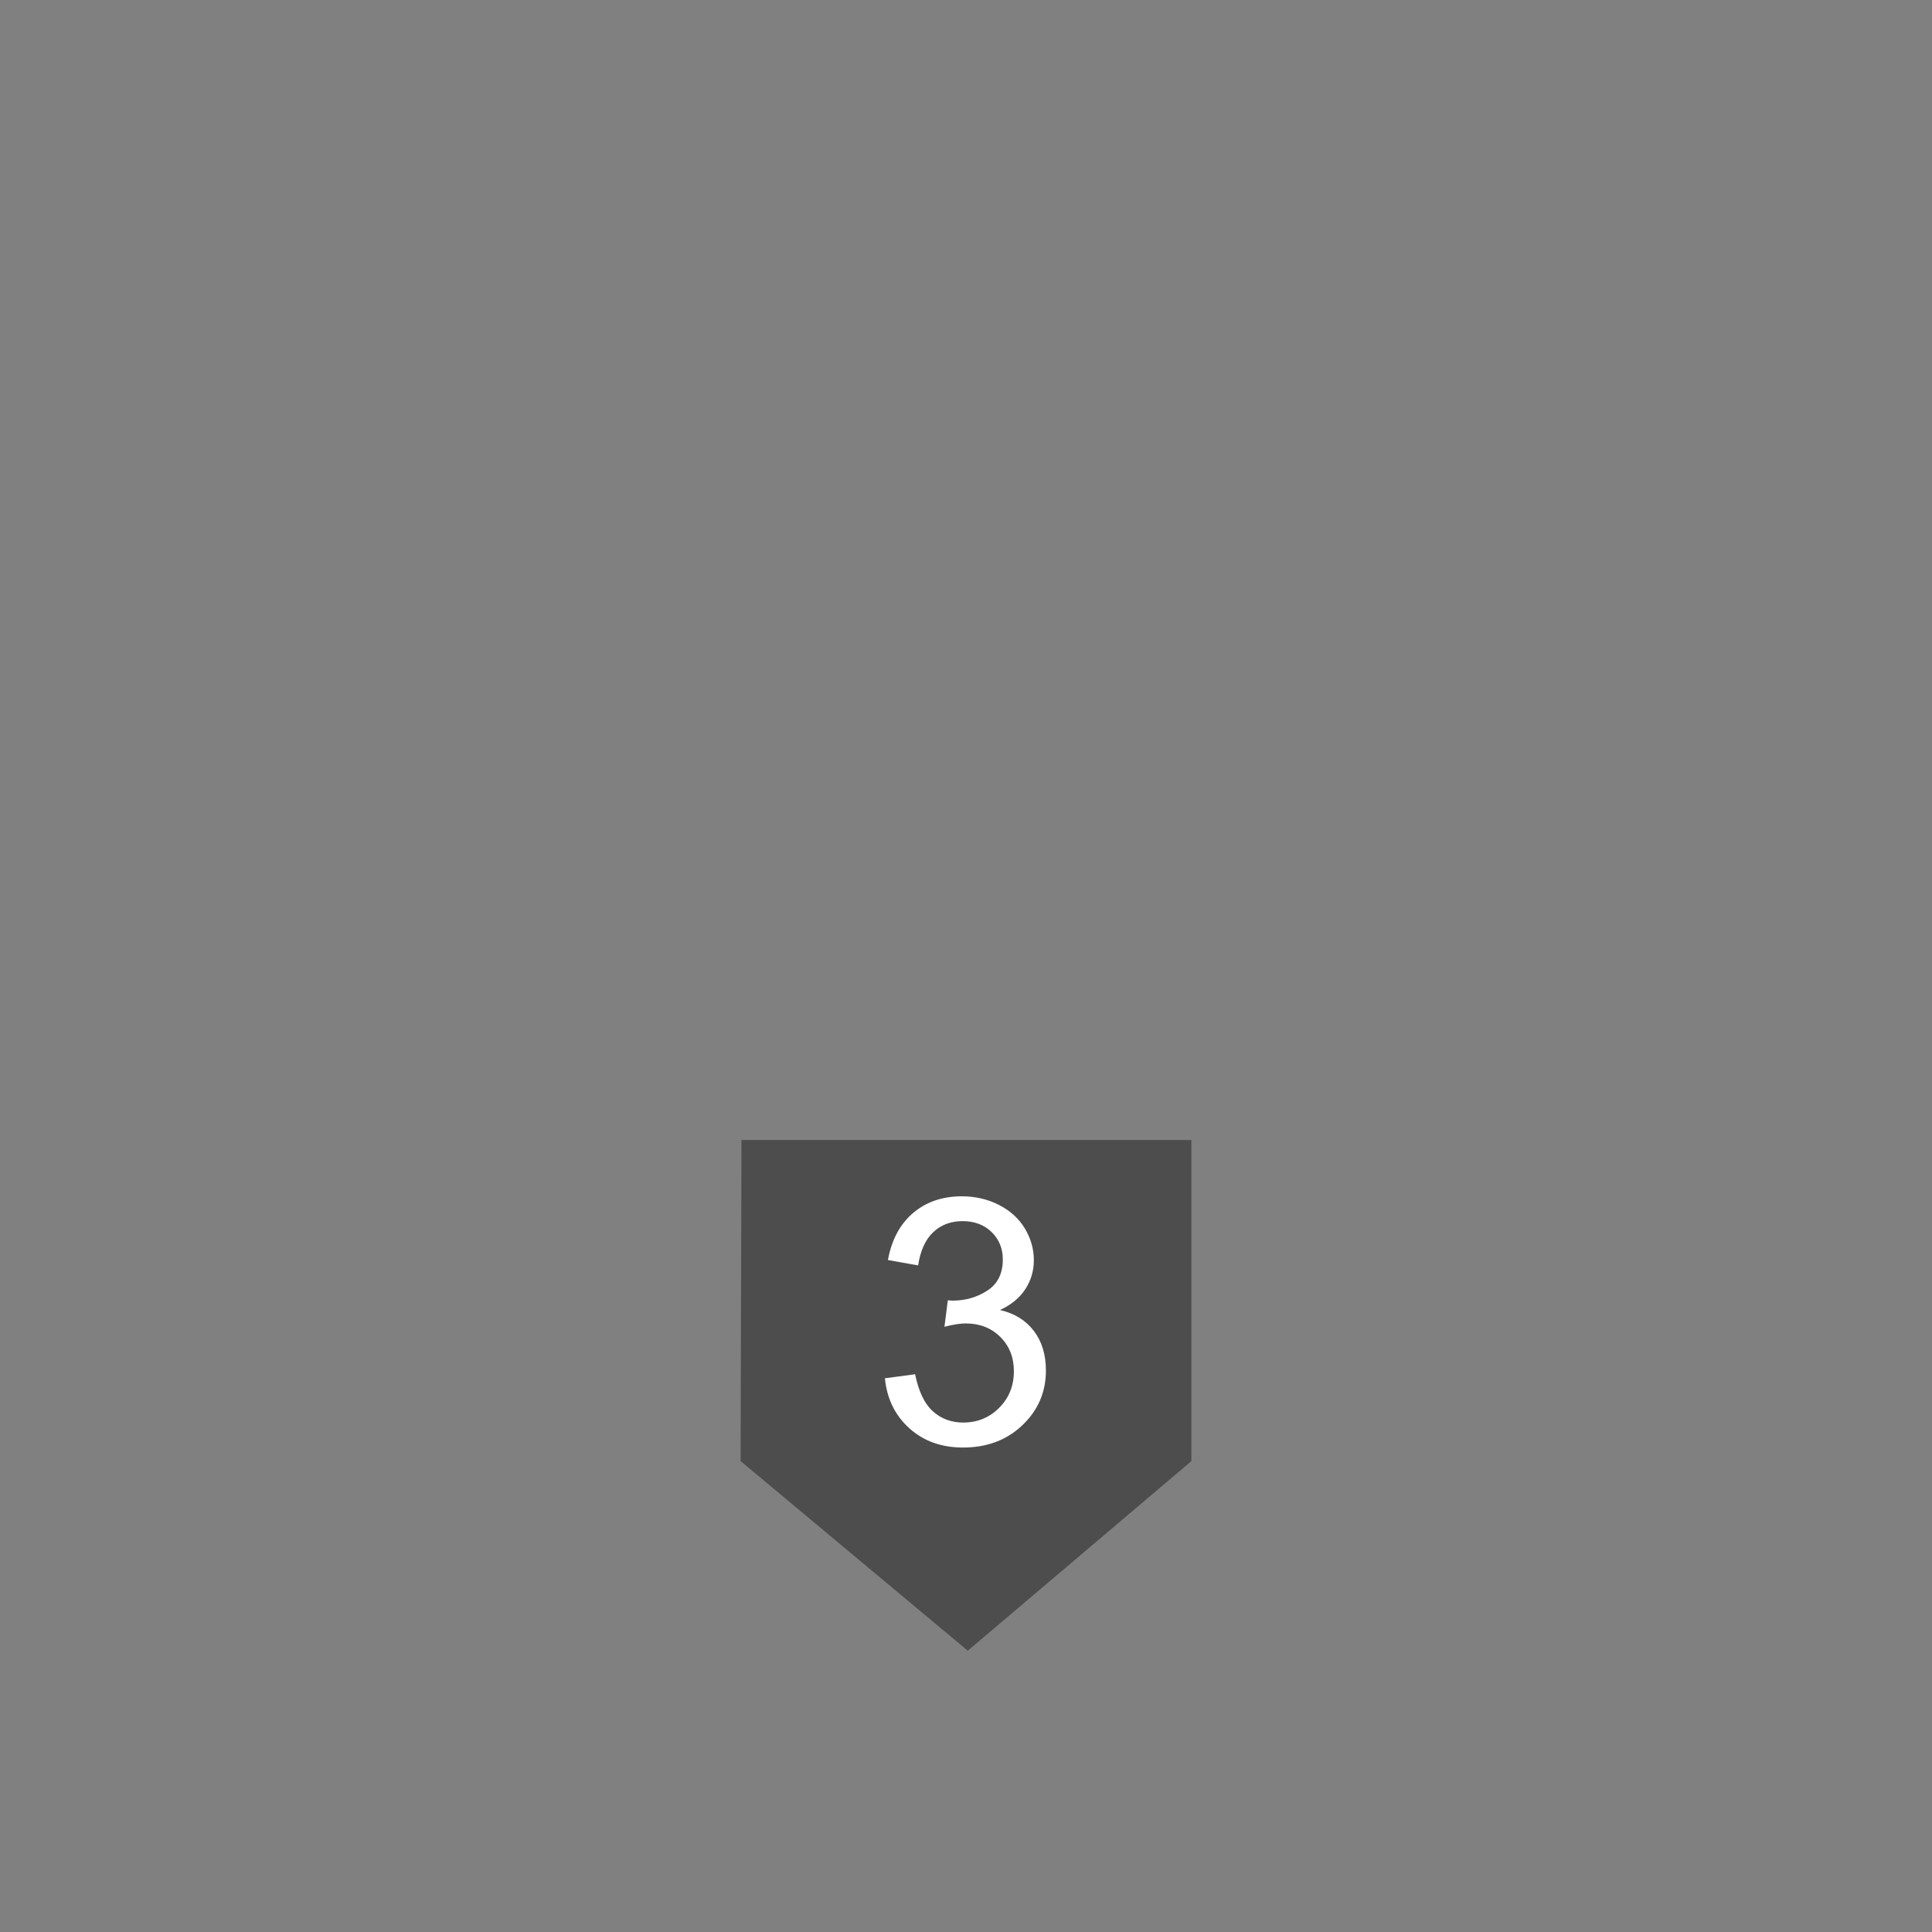 <svg xmlns="http://www.w3.org/2000/svg" width="900" height="900" viewBox="-405 -866 900 900"><rect x="-405" y="-866" width="900" height="900" fill="#808080" stroke="none"/><path fill="#4D4D4D" d="M-59.59-334.958H150v149.585L45.83-97.042-60-185.373z"/><path fill="#FFF" d="M7.228-223.949l14.063-1.875c1.614 7.969 4.361 13.711 8.242 17.227 3.879 3.516 8.606 5.273 14.18 5.273 6.613 0 12.199-2.291 16.758-6.875 4.557-4.582 6.836-10.26 6.836-17.031 0-6.458-2.109-11.783-6.328-15.977-4.219-4.192-9.584-6.289-16.094-6.289-2.656 0-5.964.521-9.922 1.563l1.563-12.344c.938.105 1.692.156 2.266.156 5.989 0 11.379-1.563 16.172-4.688 4.791-3.125 7.188-7.942 7.188-14.453 0-5.156-1.746-9.426-5.234-12.813-3.49-3.385-7.996-5.078-13.516-5.078-5.469 0-10.027 1.719-13.672 5.156-3.646 3.438-5.99 8.594-7.031 15.469l-14.063-2.5c1.719-9.426 5.625-16.731 11.719-21.914 6.094-5.182 13.672-7.773 22.734-7.773 6.25 0 12.004 1.342 17.266 4.023 5.26 2.683 9.283 6.342 12.07 10.977 2.785 4.636 4.18 9.558 4.18 14.766 0 4.949-1.328 9.453-3.984 13.516s-6.59 7.292-11.797 9.688c6.77 1.563 12.031 4.805 15.781 9.727s5.625 11.082 5.625 18.477c0 10-3.646 18.477-10.938 25.43-7.293 6.953-16.512 10.43-27.656 10.43-10.053 0-18.398-2.994-25.039-8.984-6.643-5.991-10.432-13.753-11.369-23.284z"/></svg>